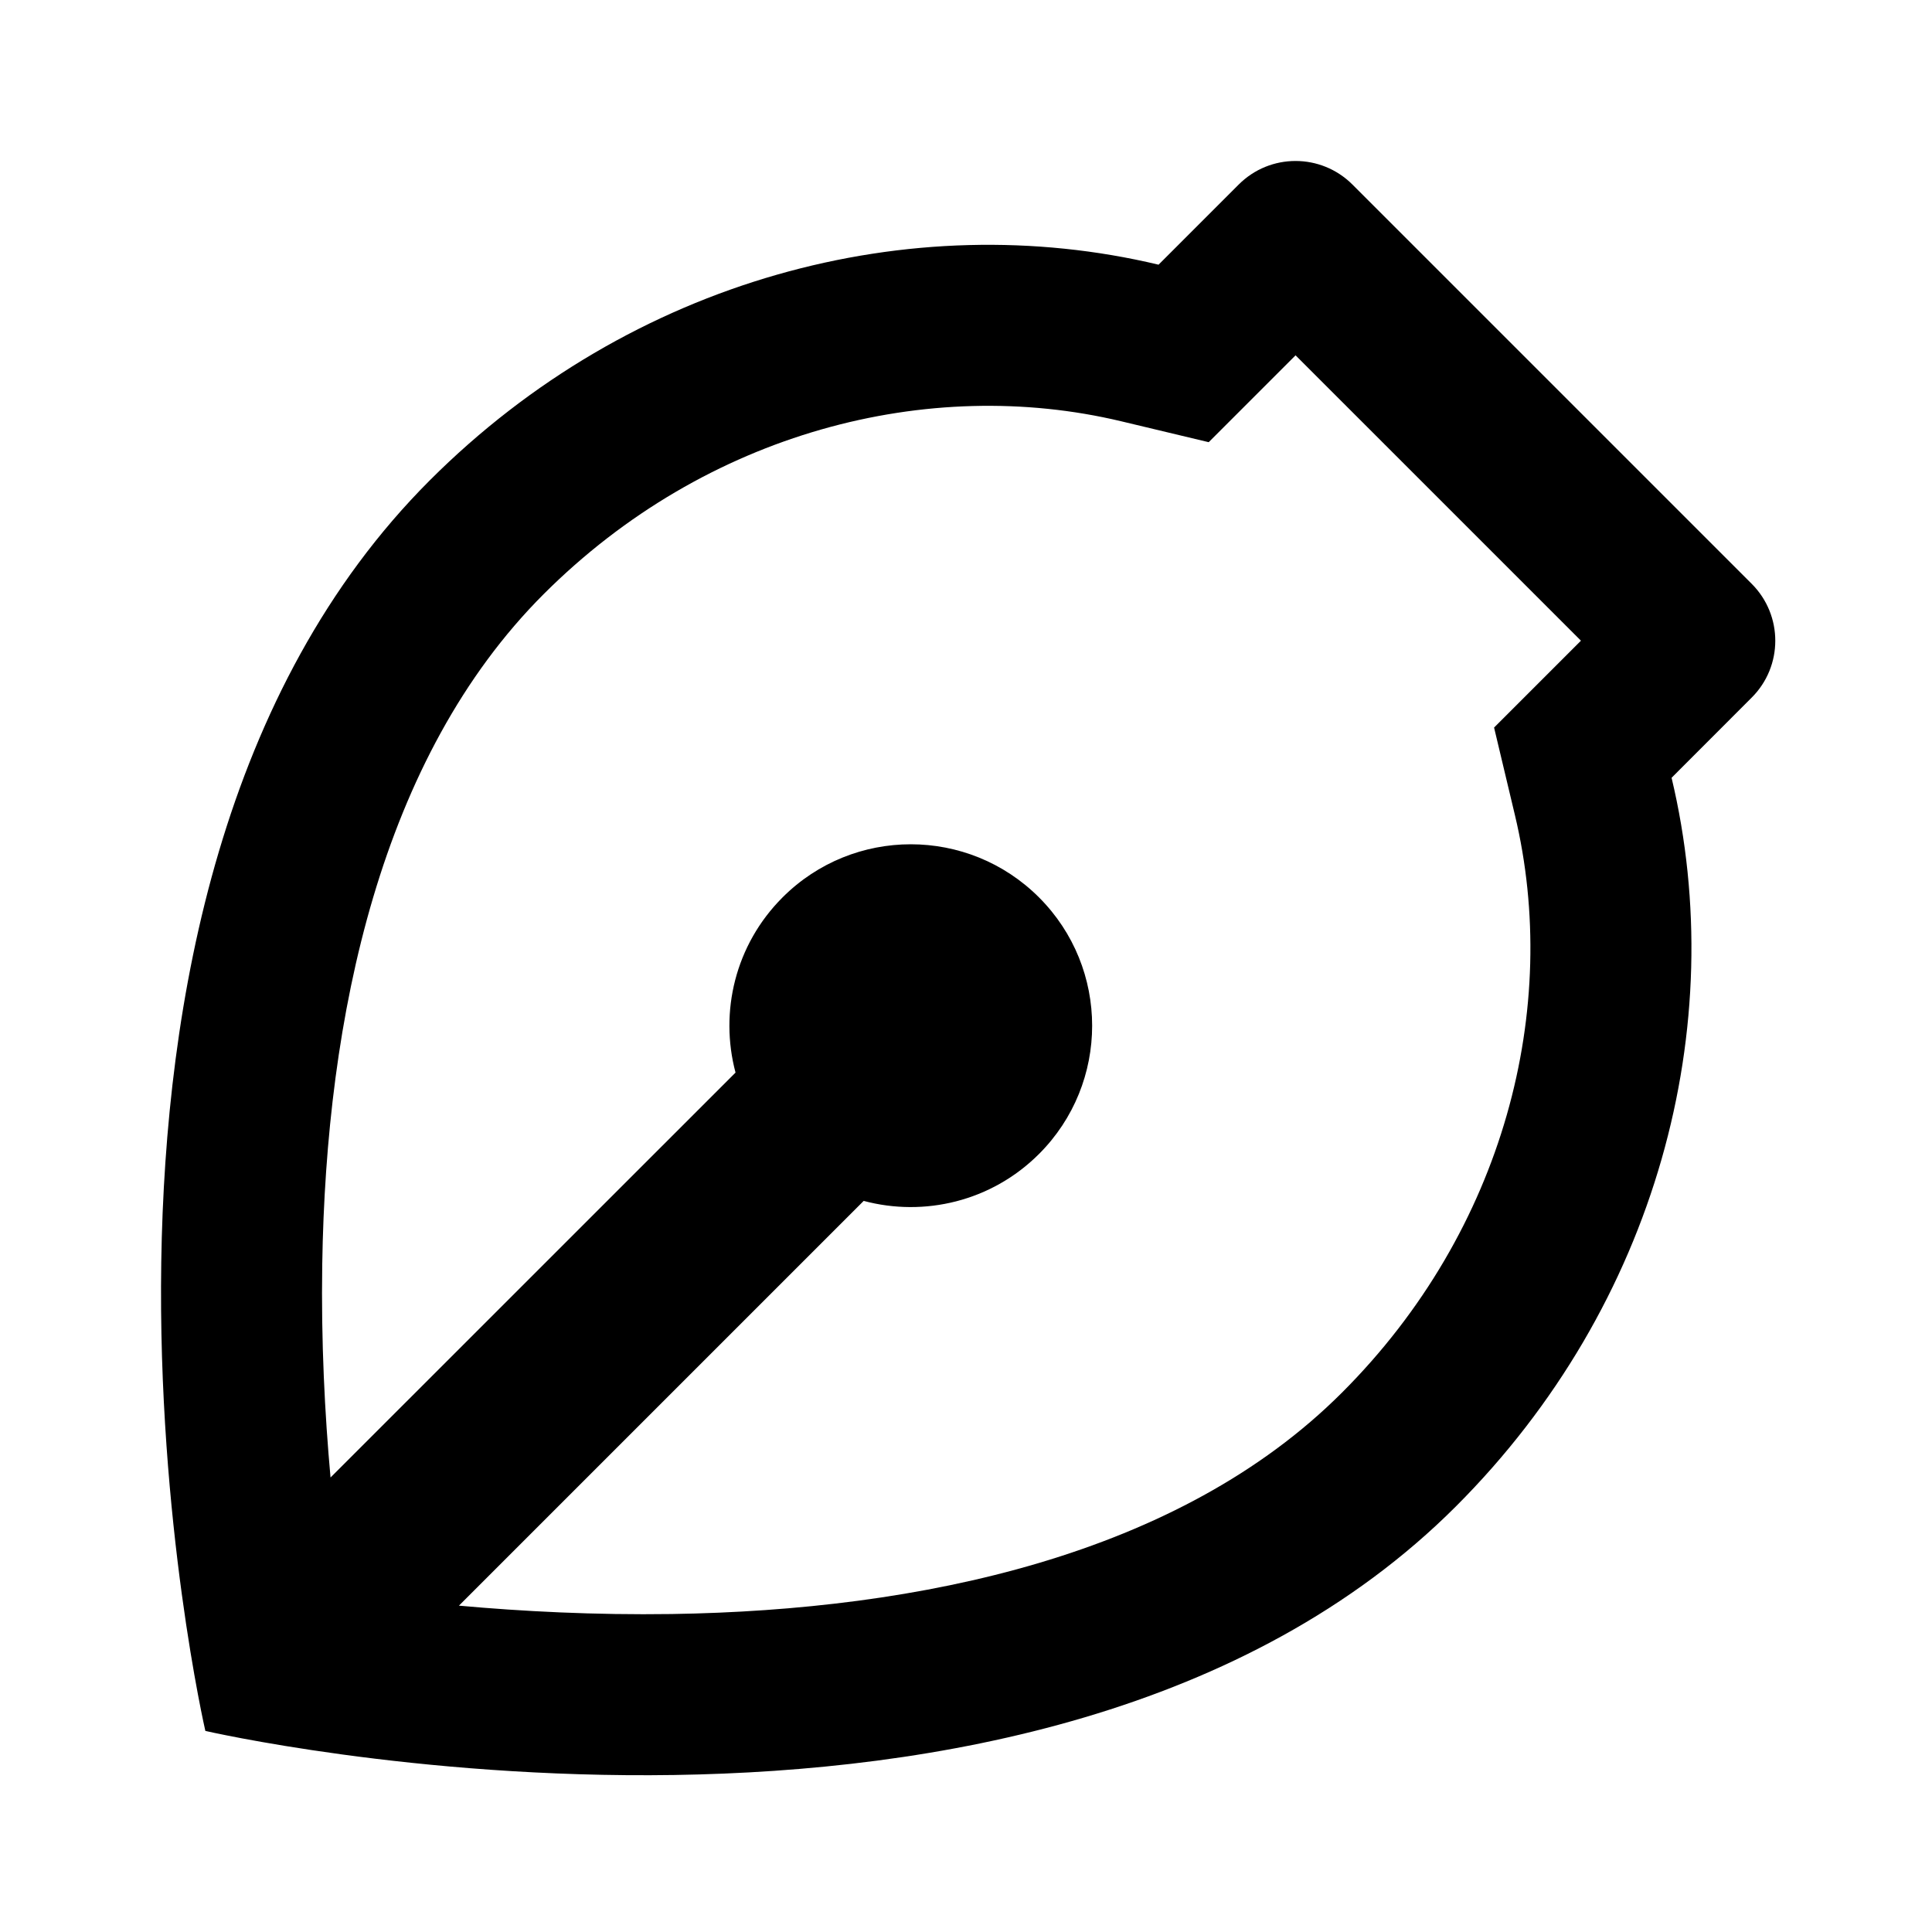 <svg width="24" height="24" viewBox="0 0 24 24" fill="none" xmlns="http://www.w3.org/2000/svg">
<path fill-rule="evenodd" clip-rule="evenodd" d="M15.387 2.293L14.392 3.288C11.316 2.554 7.846 3.46 5.339 5.967C0.161 11.145 2.551 21.502 2.551 21.502C2.551 21.502 12.907 23.892 18.086 18.713C20.592 16.207 21.499 12.737 20.765 9.662L21.76 8.666C22.151 8.276 22.151 7.643 21.76 7.252L16.801 2.293C16.41 1.902 15.777 1.902 15.387 2.293ZM13.927 5.233L15.015 5.493L16.094 4.414L19.639 7.959L18.56 9.038L18.819 10.126C19.39 12.516 18.694 15.277 16.671 17.299C14.646 19.325 11.428 20.002 8.345 20.05C7.386 20.064 6.484 20.017 5.701 19.946L10.729 14.918C11.481 15.119 12.317 14.925 12.907 14.335C13.787 13.455 13.787 12.028 12.907 11.148C12.027 10.268 10.601 10.268 9.721 11.148C9.131 11.738 8.937 12.572 9.137 13.324L4.106 18.354C4.035 17.571 3.988 16.668 4.003 15.707C4.05 12.624 4.727 9.407 6.753 7.381C8.776 5.359 11.537 4.663 13.927 5.233Z" fill="black"/>
</svg>
